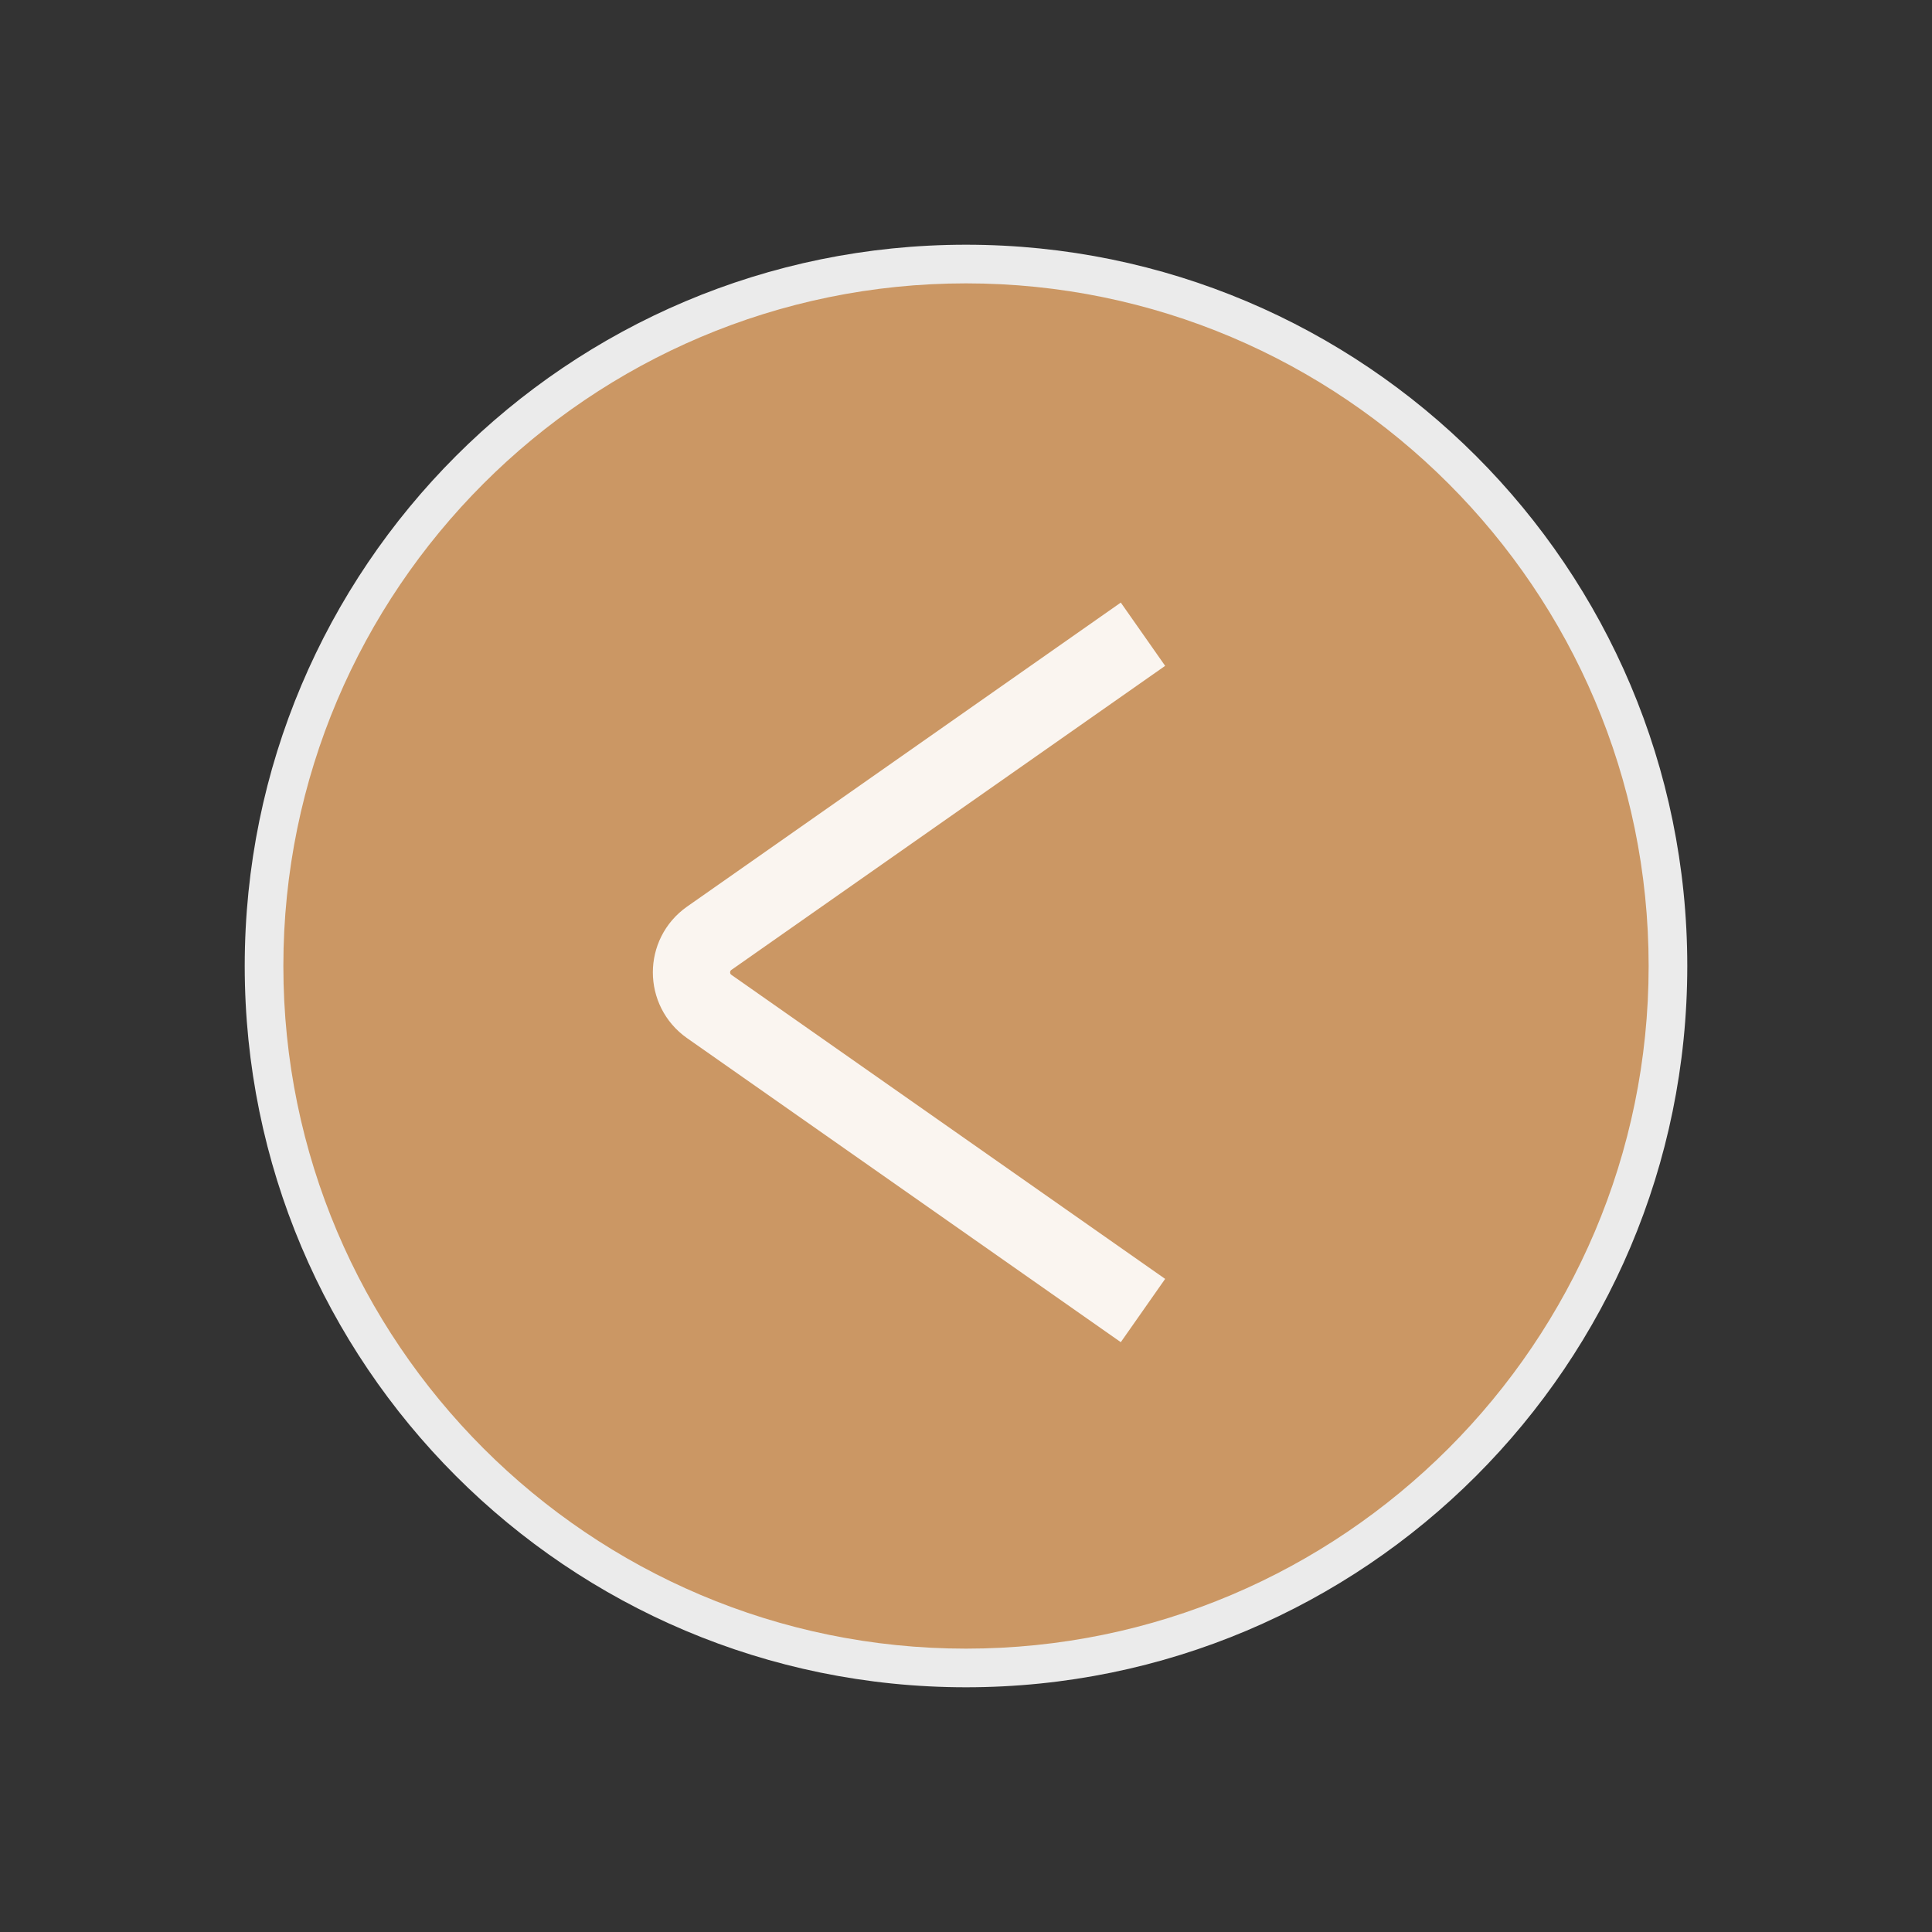 <?xml version="1.0" encoding="utf-8"?>
<!-- Generator: Adobe Illustrator 26.0.3, SVG Export Plug-In . SVG Version: 6.00 Build 0)  -->
<svg version="1.1" xmlns="http://www.w3.org/2000/svg" xmlns:xlink="http://www.w3.org/1999/xlink" x="0px" y="0px"
	 viewBox="0 0 150 150" style="enable-background:new 0 0 150 150;" xml:space="preserve">
<rect x="0" y="0" width="150" height="150" fill="#333333" stroke="none"/>
<style type="text/css">
	.st0{opacity:0.9;}
	.st1{fill:#DCA269;}
	.st2{fill:#FFFFFF;}
	.st3{opacity:0.9;fill:none;stroke:#FFFFFF;stroke-width:6;stroke-miterlimit:10;}
</style>
<g id="Слой_1">
	<g class="st0">
		<circle class="st1" cx="75" cy="75" r="54.5"/>
		<path class="st2" d="M75,22c29.22,0,53,23.78,53,53s-23.78,53-53,53s-53-23.78-53-53S45.78,22,75,22 M75,19
			c-30.93,0-56,25.07-56,56s25.07,56,56,56s56-25.07,56-56S105.93,19,75,19L75,19z"/>
	</g>
</g>
<g id="Слой_2">
	<path class="st3" d="M88.74,101.75L55.06,78.14c-1.83-1.29-1.83-4,0-5.29l33.68-23.61"/>
</g>
</svg>
